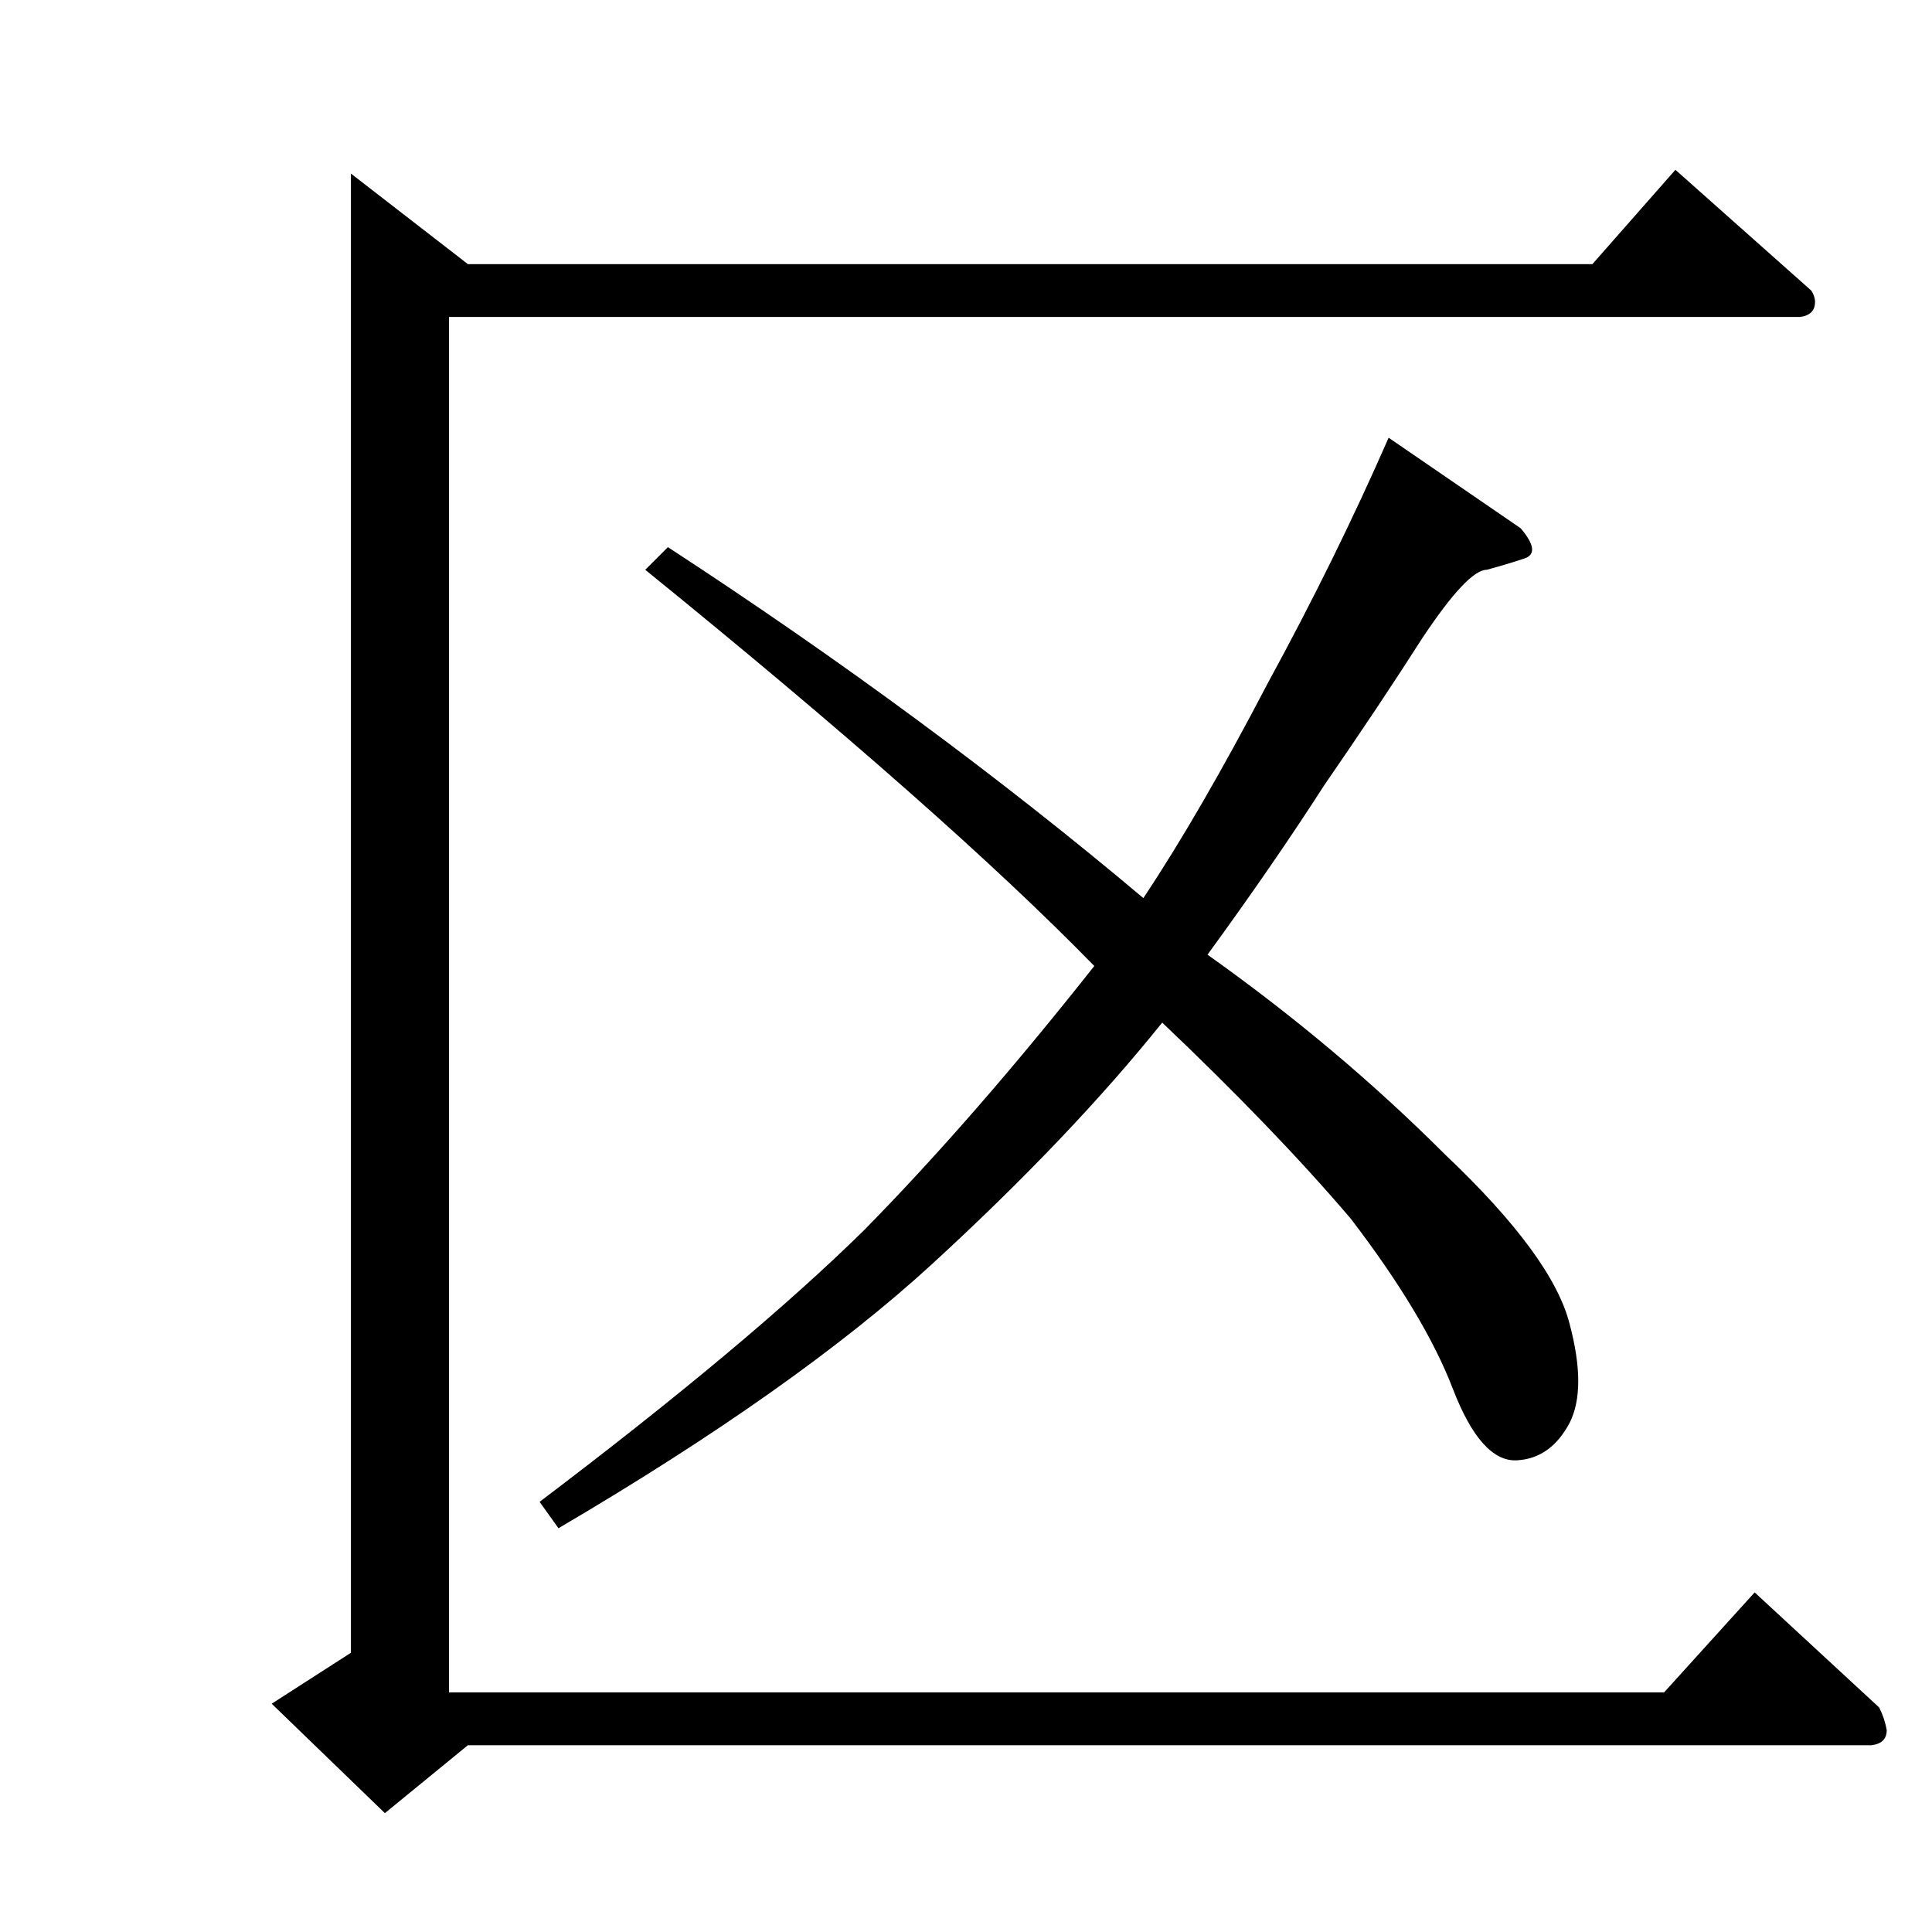 <?xml version="1.0" standalone="no"?>
<!DOCTYPE svg PUBLIC "-//W3C//DTD SVG 1.1//EN" "http://www.w3.org/Graphics/SVG/1.1/DTD/svg11.dtd" >
<svg xmlns="http://www.w3.org/2000/svg" xmlns:xlink="http://www.w3.org/1999/xlink" version="1.1" viewBox="0 -205 1024 1024">
  <g transform="matrix(1 0 0 -1 0 819)">
   <path fill="currentColor"
d="M888 934l72 -64q2 -3 2 -6q0 -7 -8 -8h-716v-729h644l48 53l66 -61q3 -6 4 -12q0 -7 -8 -8h-744l-44 -36l-60 58l42 27v784l62 -48h596l44 50v0v0zM806 744q11 -13 2 -16t-20 -6q-10 0 -34 -36q-23 -36 -52 -78q-27 -42 -62 -90q69 -49 126 -106q57 -54 66 -90
q9 -34 0 -52q-10 -19 -28 -20q-19 -1 -34 38t-54 90q-40 47 -100 104q-49 -61 -122 -128q-72 -66 -198 -140l-10 14q111 84 172 144q58 59 122 140q-79 81 -238 210l12 12q138 -90 252 -186q30 45 66 114q36 66 64 130l70 -48v0v0z" />
  </g>

</svg>
